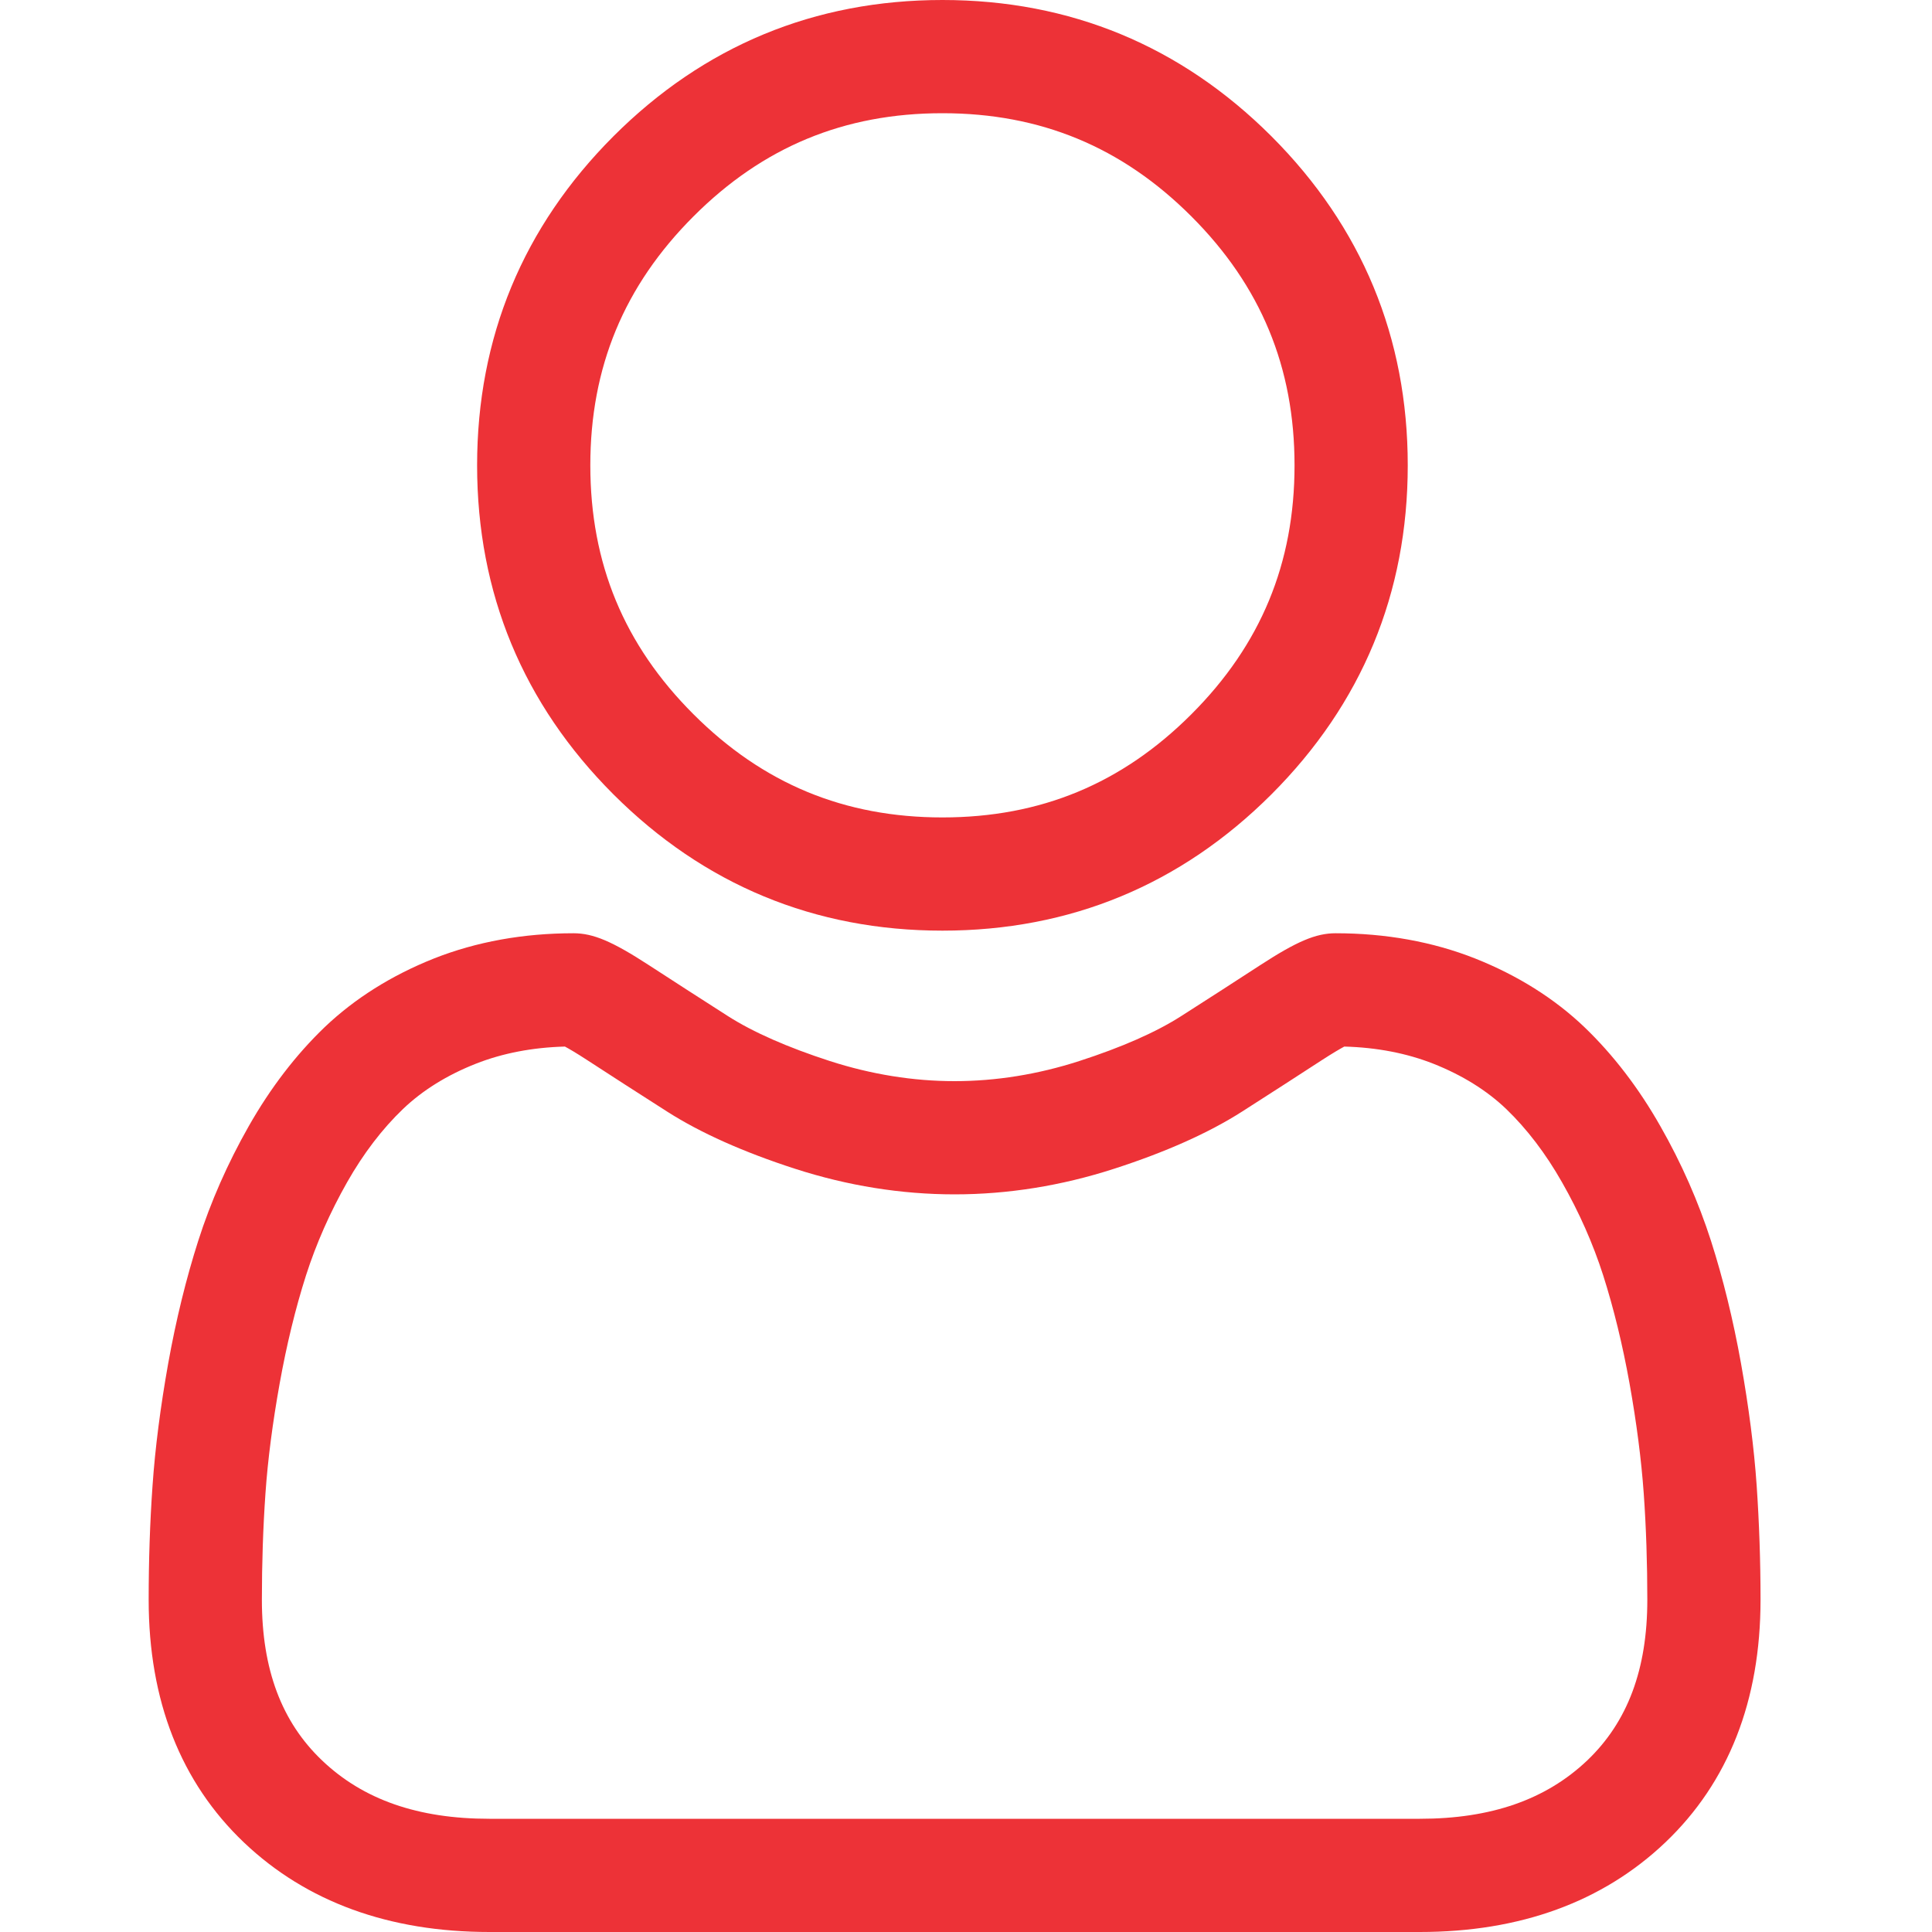 <svg width="20" height="20" viewBox="0 0 20 20" fill="none" xmlns="http://www.w3.org/2000/svg">
<path d="M9.756 9.634C11.079 9.634 12.225 9.159 13.162 8.223C14.098 7.286 14.573 6.141 14.573 4.817C14.573 3.494 14.098 2.348 13.162 1.411C12.225 0.475 11.079 0 9.756 0C8.432 0 7.286 0.475 6.35 1.411C5.414 2.348 4.939 3.494 4.939 4.817C4.939 6.141 5.414 7.287 6.35 8.223C7.287 9.159 8.433 9.634 9.756 9.634H9.756ZM7.179 2.24C7.897 1.521 8.74 1.172 9.756 1.172C10.771 1.172 11.614 1.521 12.333 2.24C13.052 2.959 13.401 3.802 13.401 4.817C13.401 5.832 13.052 6.675 12.333 7.394C11.614 8.113 10.771 8.462 9.756 8.462C8.741 8.462 7.898 8.113 7.179 7.394C6.46 6.676 6.111 5.833 6.111 4.817C6.111 3.802 6.46 2.959 7.179 2.24ZM18.185 15.379C18.158 14.989 18.103 14.564 18.023 14.115C17.942 13.663 17.837 13.235 17.712 12.845C17.582 12.441 17.407 12.042 17.189 11.66C16.964 11.263 16.699 10.918 16.402 10.633C16.091 10.336 15.71 10.097 15.27 9.922C14.832 9.749 14.346 9.661 13.826 9.661C13.622 9.661 13.424 9.745 13.043 9.993C12.772 10.169 12.5 10.345 12.227 10.519C11.966 10.686 11.611 10.842 11.172 10.984C10.745 11.122 10.31 11.192 9.881 11.192C9.453 11.192 9.019 11.122 8.591 10.984C8.153 10.842 7.798 10.686 7.536 10.519C7.233 10.325 6.958 10.148 6.72 9.993C6.339 9.745 6.141 9.661 5.937 9.661C5.417 9.661 4.931 9.749 4.493 9.922C4.053 10.097 3.673 10.336 3.361 10.633C3.064 10.918 2.799 11.263 2.574 11.66C2.357 12.042 2.181 12.441 2.052 12.845C1.927 13.236 1.822 13.663 1.741 14.115C1.661 14.564 1.606 14.989 1.579 15.38C1.552 15.761 1.539 16.159 1.539 16.561C1.539 17.605 1.871 18.45 2.525 19.073C3.172 19.688 4.027 20 5.067 20H14.697C15.737 20 16.592 19.688 17.239 19.073C17.893 18.45 18.225 17.605 18.225 16.56C18.225 16.157 18.211 15.76 18.185 15.379ZM16.431 18.224C16.003 18.63 15.436 18.828 14.697 18.828H5.067C4.327 18.828 3.76 18.63 3.334 18.224C2.915 17.825 2.711 17.281 2.711 16.561C2.711 16.186 2.723 15.816 2.748 15.46C2.772 15.112 2.822 14.729 2.895 14.322C2.967 13.921 3.059 13.543 3.168 13.202C3.273 12.875 3.416 12.551 3.593 12.239C3.762 11.941 3.957 11.686 4.172 11.48C4.373 11.288 4.626 11.13 4.925 11.012C5.201 10.903 5.511 10.843 5.848 10.834C5.889 10.856 5.962 10.898 6.08 10.975C6.321 11.132 6.599 11.311 6.906 11.507C7.252 11.728 7.698 11.927 8.23 12.099C8.775 12.275 9.33 12.364 9.882 12.364C10.433 12.364 10.989 12.275 11.533 12.099C12.066 11.927 12.512 11.728 12.858 11.507C13.172 11.306 13.442 11.132 13.683 10.975C13.802 10.898 13.875 10.856 13.916 10.834C14.253 10.843 14.563 10.903 14.839 11.012C15.137 11.13 15.391 11.288 15.592 11.48C15.806 11.686 16.001 11.941 16.17 12.239C16.348 12.551 16.491 12.875 16.596 13.202C16.705 13.544 16.797 13.921 16.869 14.322C16.942 14.73 16.991 15.113 17.016 15.461V15.461C17.041 15.815 17.053 16.185 17.053 16.561C17.053 17.281 16.849 17.825 16.431 18.224H16.431Z" fill="#ED3237"/>
</svg>
